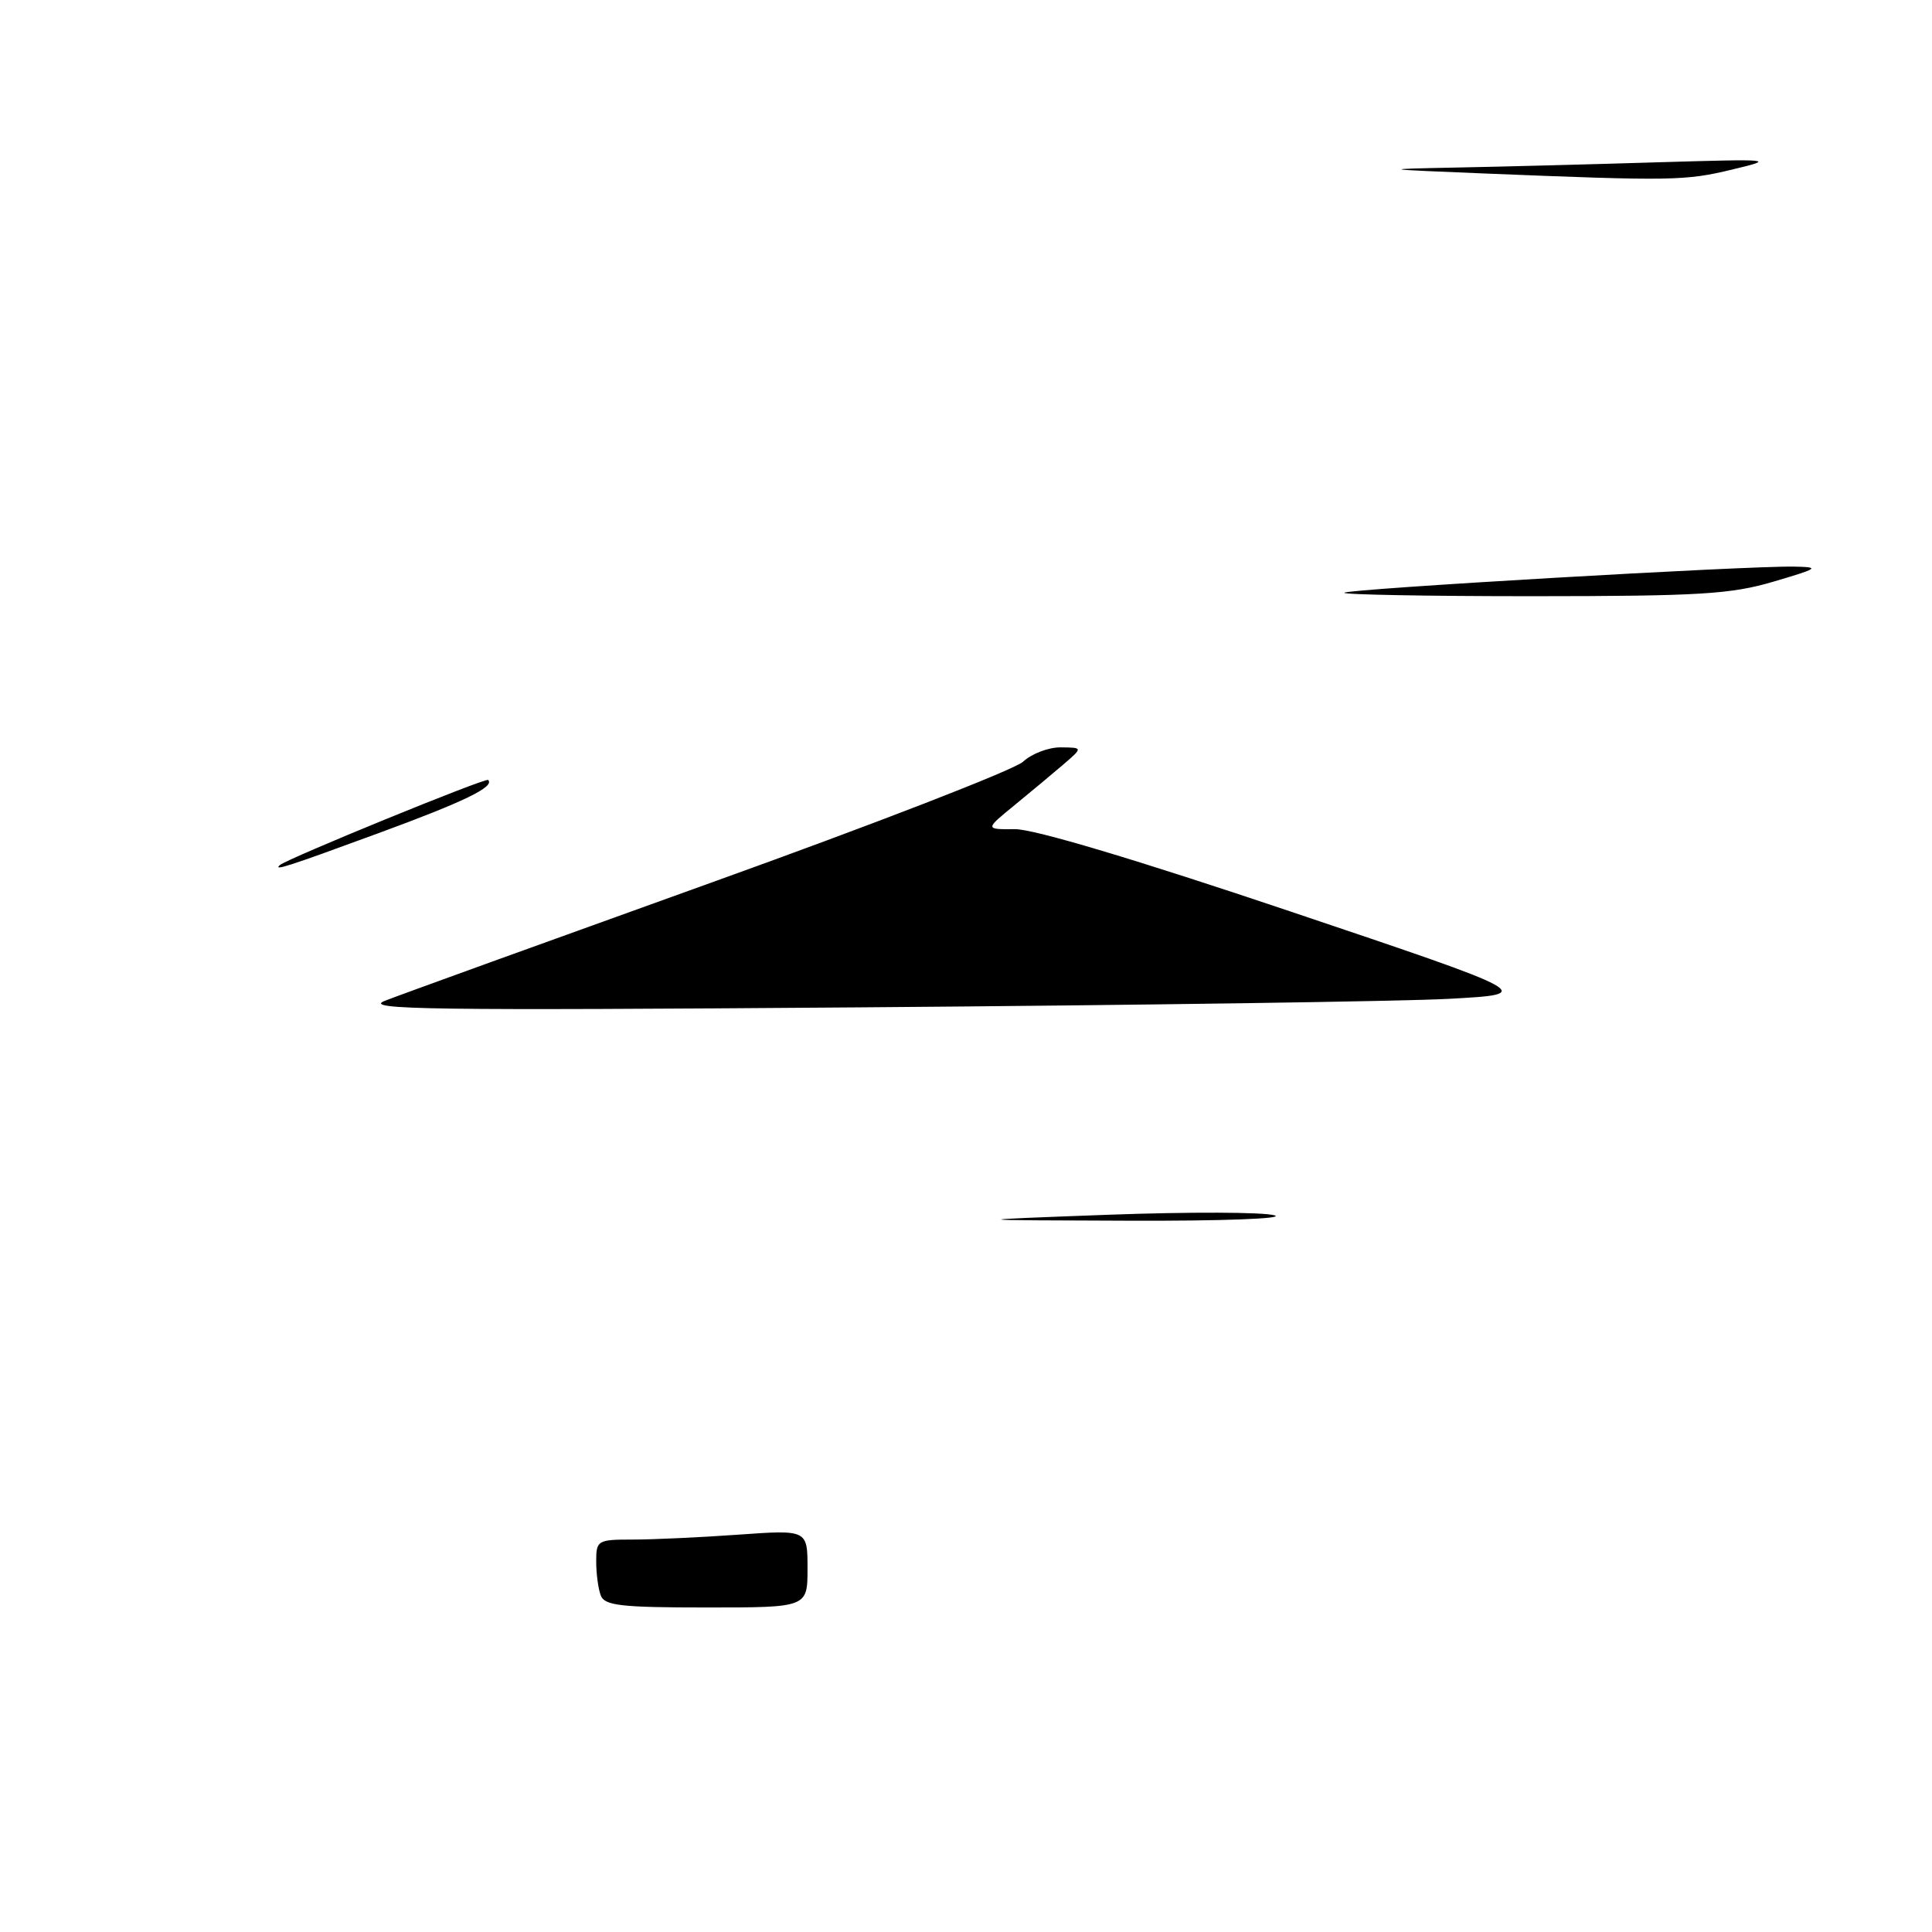 <?xml version="1.0" encoding="UTF-8" standalone="no"?>
<!DOCTYPE svg PUBLIC "-//W3C//DTD SVG 1.1//EN" "http://www.w3.org/Graphics/SVG/1.1/DTD/svg11.dtd" >
<svg xmlns="http://www.w3.org/2000/svg" xmlns:xlink="http://www.w3.org/1999/xlink" version="1.1" viewBox="0 0 256 256">
 <g >
 <path fill="currentColor"
d=" M 79.61 211.42 C 79.27 210.55 79.00 208.52 79.00 206.92 C 79.00 204.10 79.16 204.00 83.85 204.00 C 86.51 204.00 92.81 203.71 97.85 203.35 C 107.00 202.70 107.00 202.70 107.00 207.85 C 107.00 213.00 107.00 213.00 93.61 213.00 C 82.32 213.00 80.12 212.75 79.61 211.42 Z  M 146.89 160.96 C 157.55 160.57 167.45 160.60 168.89 161.04 C 170.34 161.48 161.70 161.80 149.50 161.75 C 127.50 161.68 127.50 161.68 146.89 160.96 Z  M 51.00 132.61 C 52.92 131.85 72.28 124.85 94.00 117.04 C 115.72 109.24 134.43 101.99 135.56 100.93 C 136.70 99.87 138.95 99.01 140.56 99.03 C 143.50 99.06 143.50 99.06 140.92 101.28 C 139.50 102.50 136.57 104.94 134.42 106.70 C 130.50 109.90 130.50 109.90 134.50 109.87 C 137.01 109.85 150.59 113.91 171.00 120.78 C 203.50 131.72 203.50 131.72 192.00 132.35 C 185.68 132.69 150.57 133.20 114.00 133.48 C 56.92 133.91 48.00 133.79 51.00 132.61 Z  M 37.08 114.63 C 38.06 113.77 64.35 103.02 64.68 103.35 C 65.59 104.25 61.54 106.22 50.04 110.44 C 38.21 114.79 36.15 115.46 37.08 114.63 Z  M 178.13 78.54 C 178.63 78.03 231.68 74.95 237.75 75.08 C 241.21 75.15 241.00 75.30 235.00 77.07 C 229.34 78.74 225.21 78.99 203.08 79.00 C 189.10 79.00 177.87 78.79 178.13 78.54 Z  M 197.00 23.00 C 182.71 22.42 182.65 22.41 193.00 22.20 C 198.78 22.09 210.70 21.78 219.50 21.51 C 235.03 21.05 235.32 21.08 229.50 22.47 C 223.31 23.96 221.51 23.99 197.00 23.00 Z "/>
</g>
</svg>